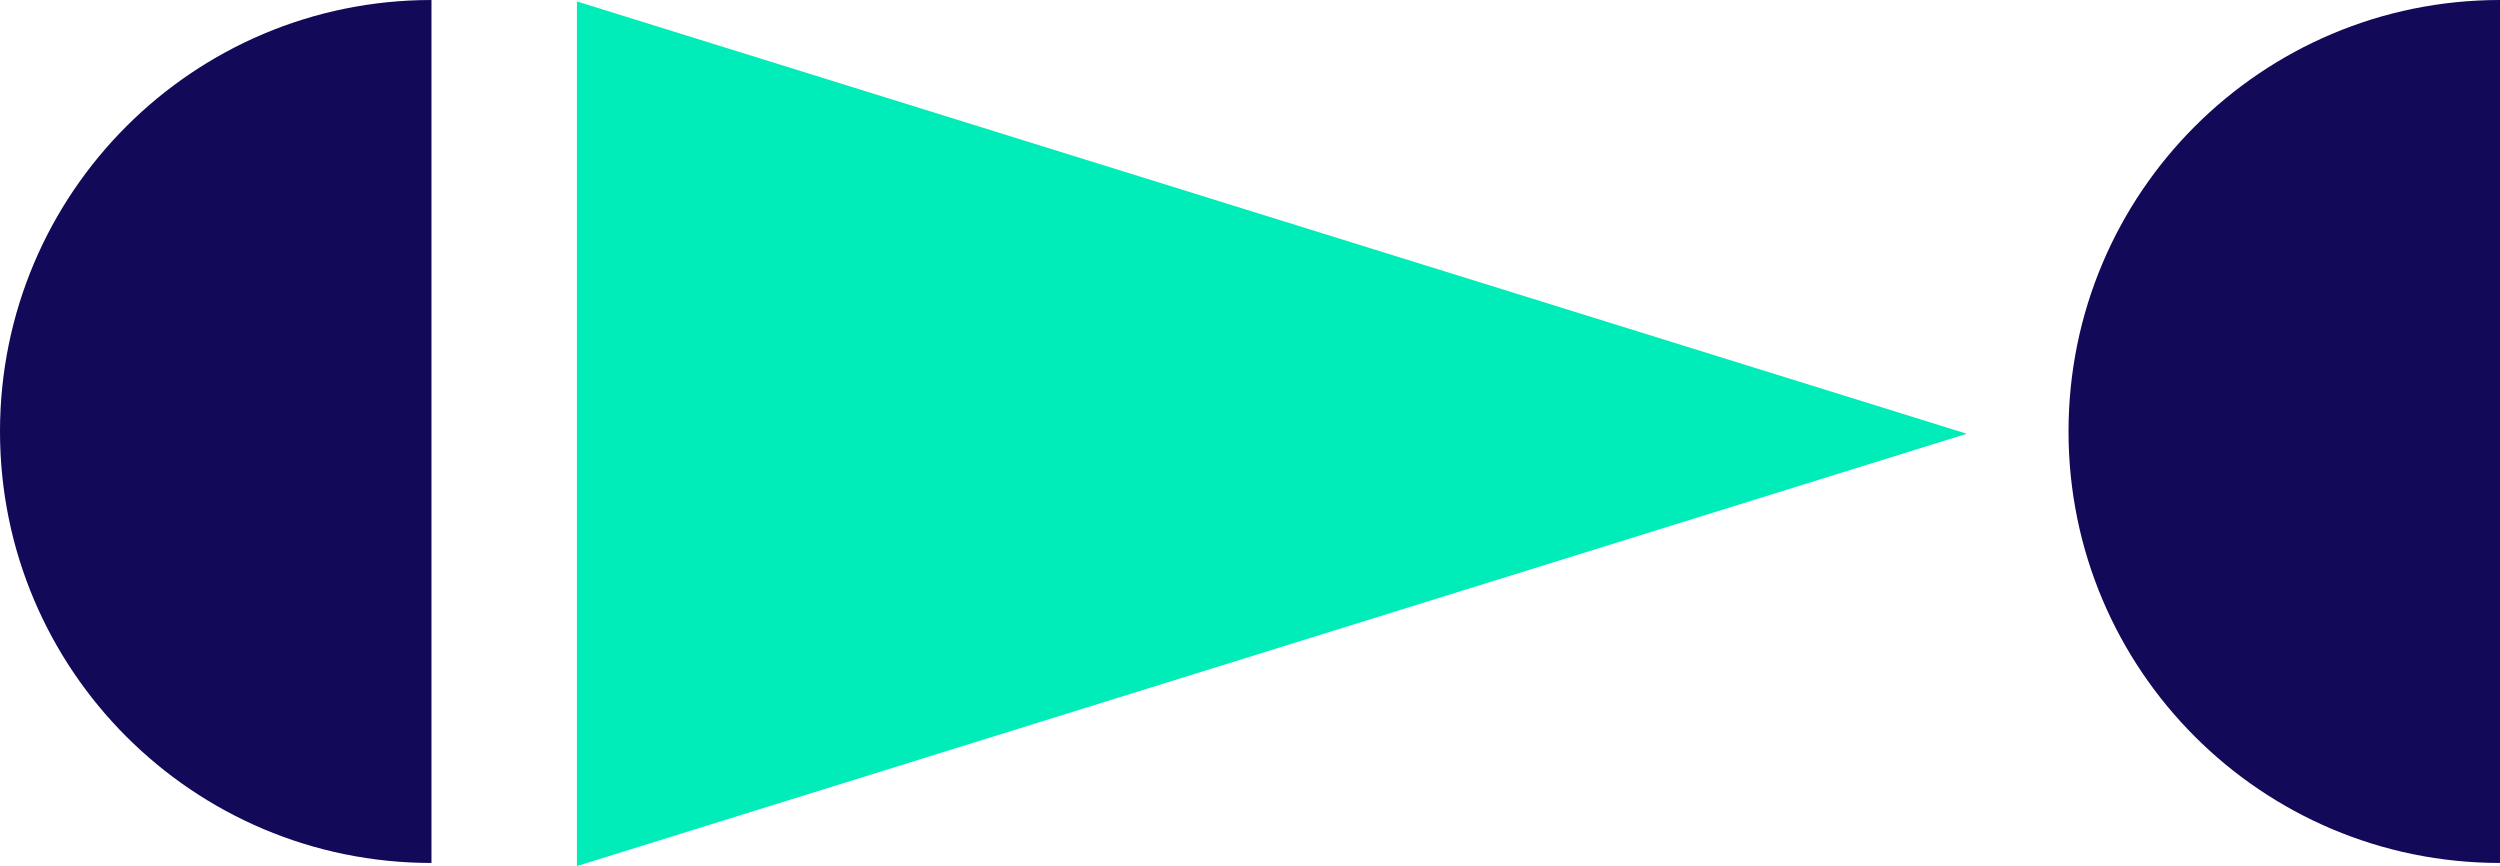<?xml version="1.0" encoding="UTF-8"?><svg id="Calque_2" xmlns="http://www.w3.org/2000/svg" viewBox="0 0 154.7 53.59"><defs><style>.cls-1{fill:#120959;}.cls-1,.cls-2{stroke-width:0px;}.cls-2{fill:#00ecb8;}</style></defs><g id="Calque_1-2"><path class="cls-1" d="M26.7,53.4C11.95,53.4,0,41.45,0,26.7,0,11.95,11.95,0,26.7,0v53.4Z"/><path class="cls-1" d="M154.7,53.4c-14.75,0-26.7-11.95-26.7-26.7,0-14.75,11.95-26.7,26.7-26.7v53.4Z"/><polygon class="cls-2" points="121.7 26.84 35.7 .09 35.7 53.59 121.7 26.84"/></g></svg>